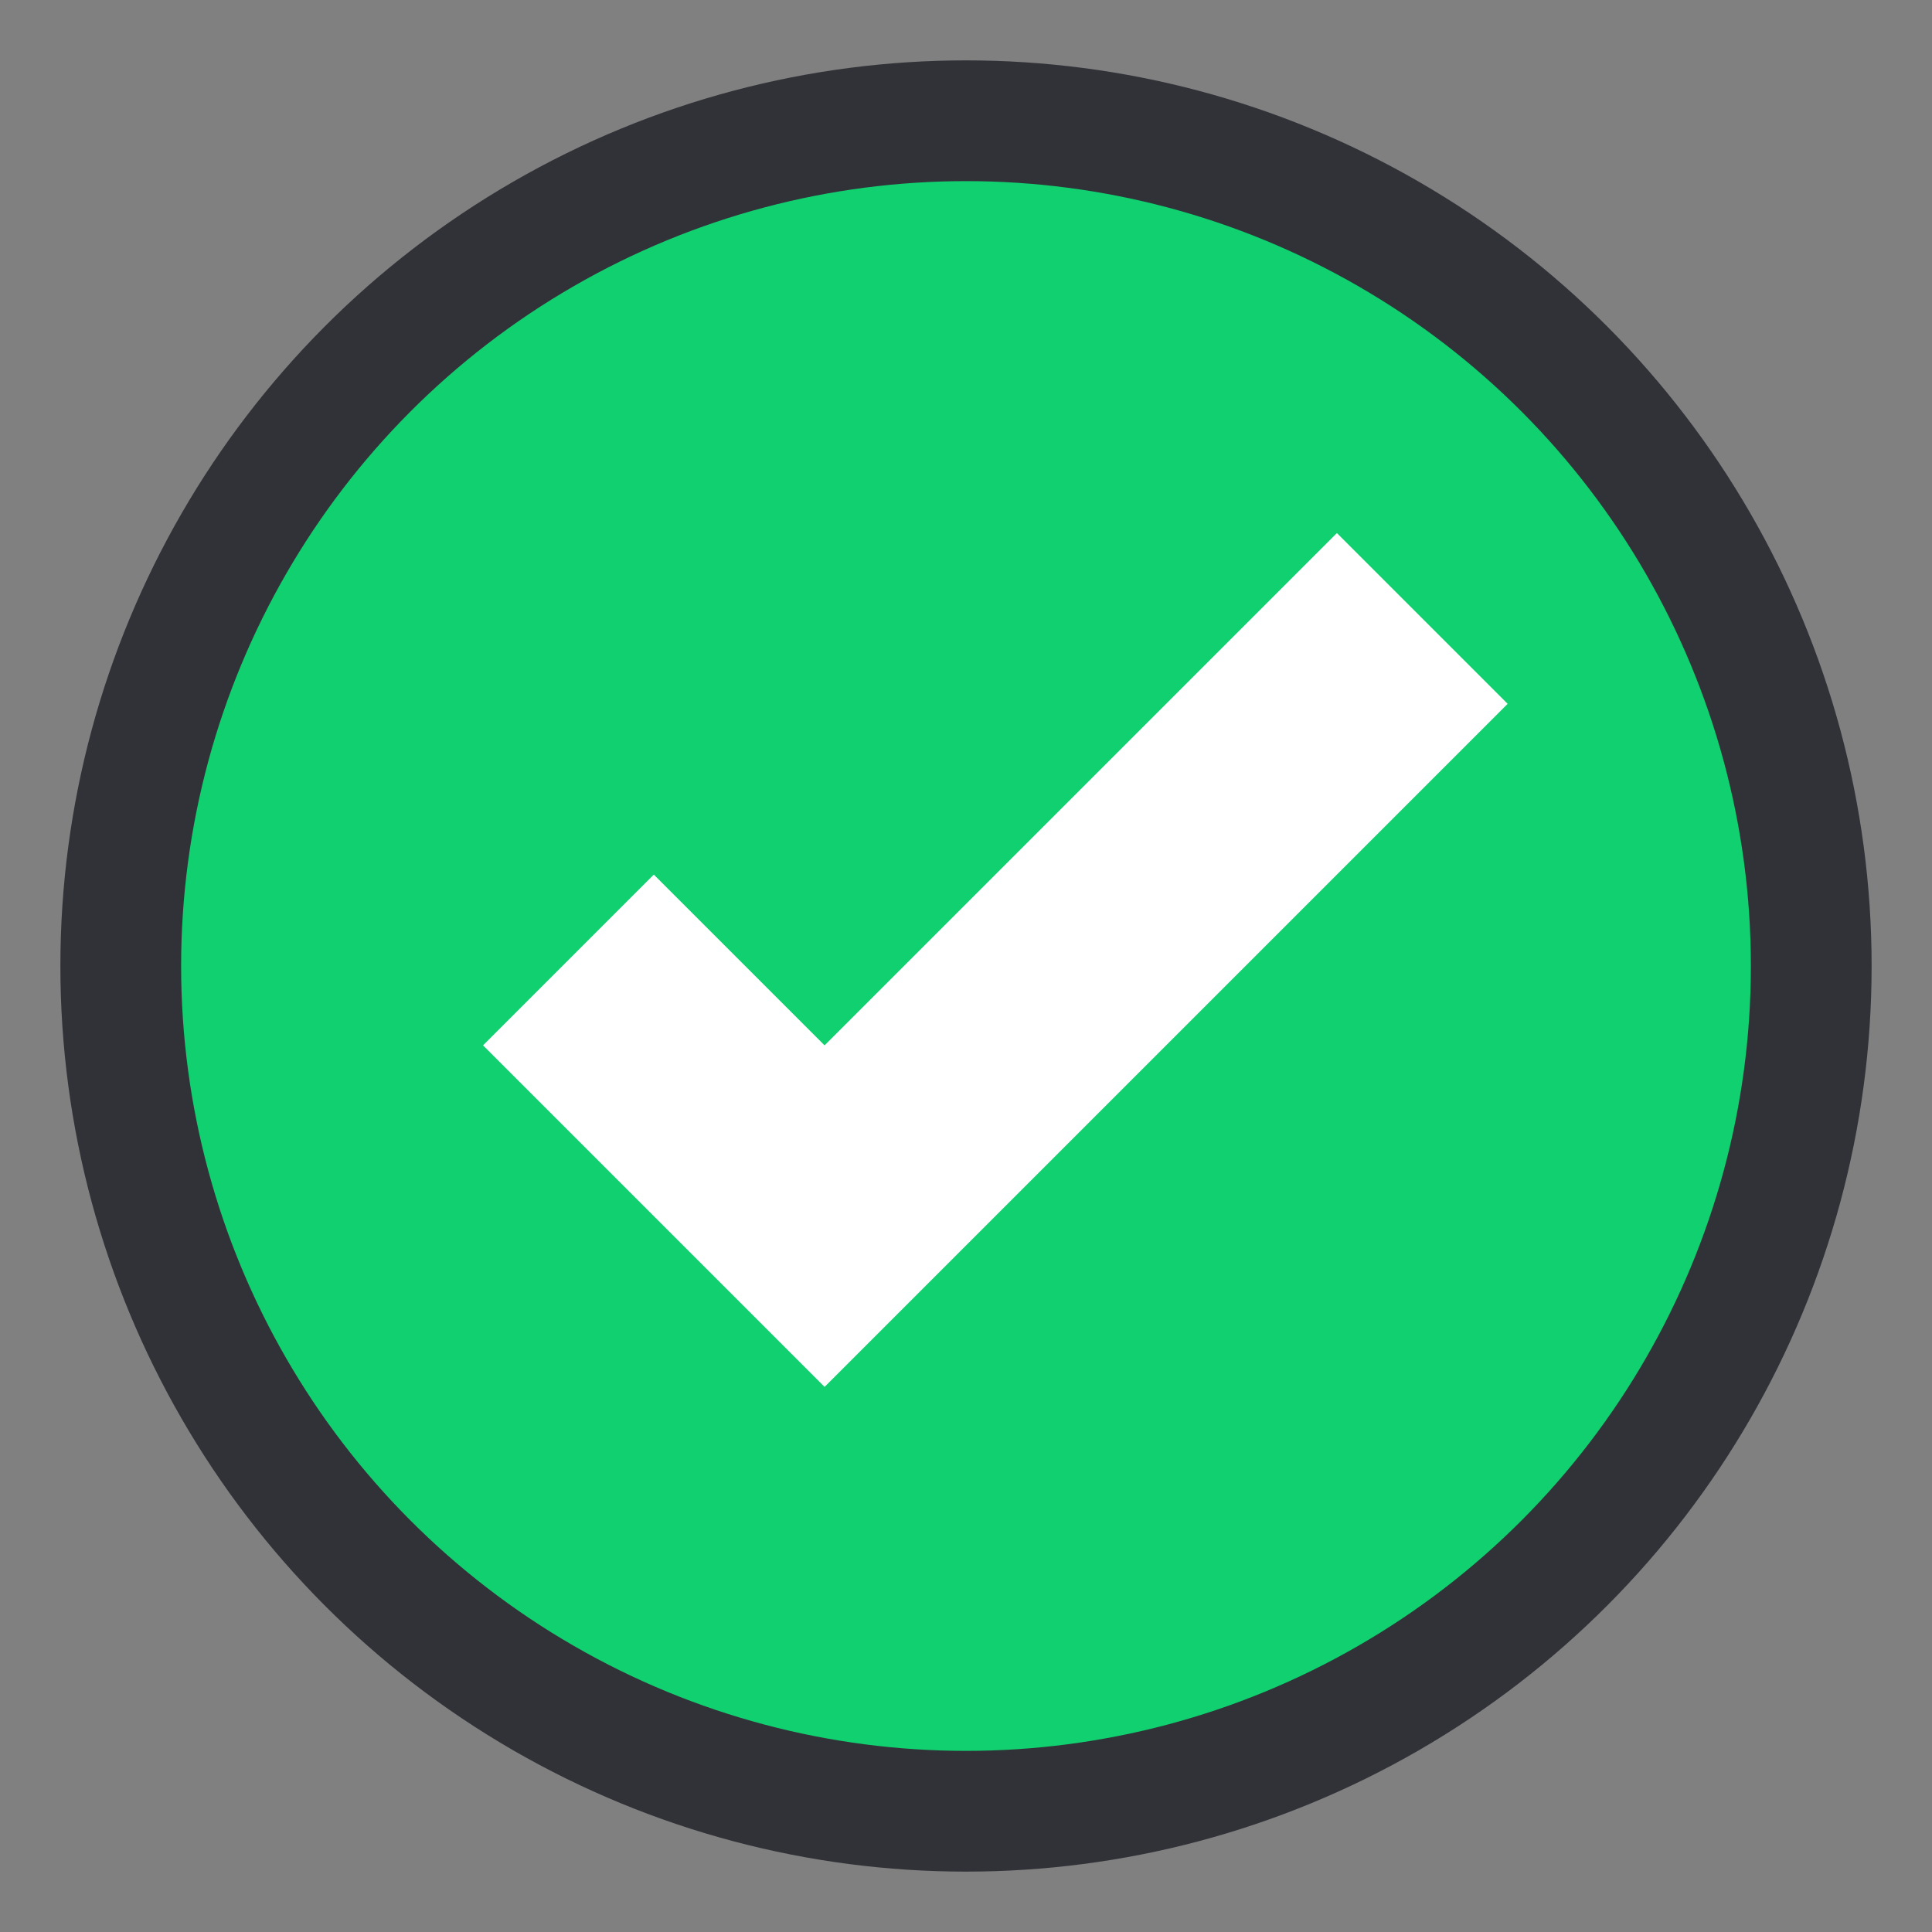 <svg xmlns="http://www.w3.org/2000/svg" width="16" height="16" viewBox="0 0 16 16">
  <rect x="0" y="0" width="16" height="16" fill="#808080" stroke="none"/>
  <g fill="none" fill-rule="evenodd">
    <circle cx="8" cy="8" r="7" fill="#10D070" stroke="#313238"/>
    <path fill="#FFF" fill-rule="nonzero" d="M6.243,7.243 L12.243,7.243 L12.243,9.243 L6.243,9.243 L4.243,9.243 L4.243,5.243 L6.243,5.243 L6.243,7.243 Z" transform="rotate(-45 8.243 7.243)"/>
  </g>
</svg>
